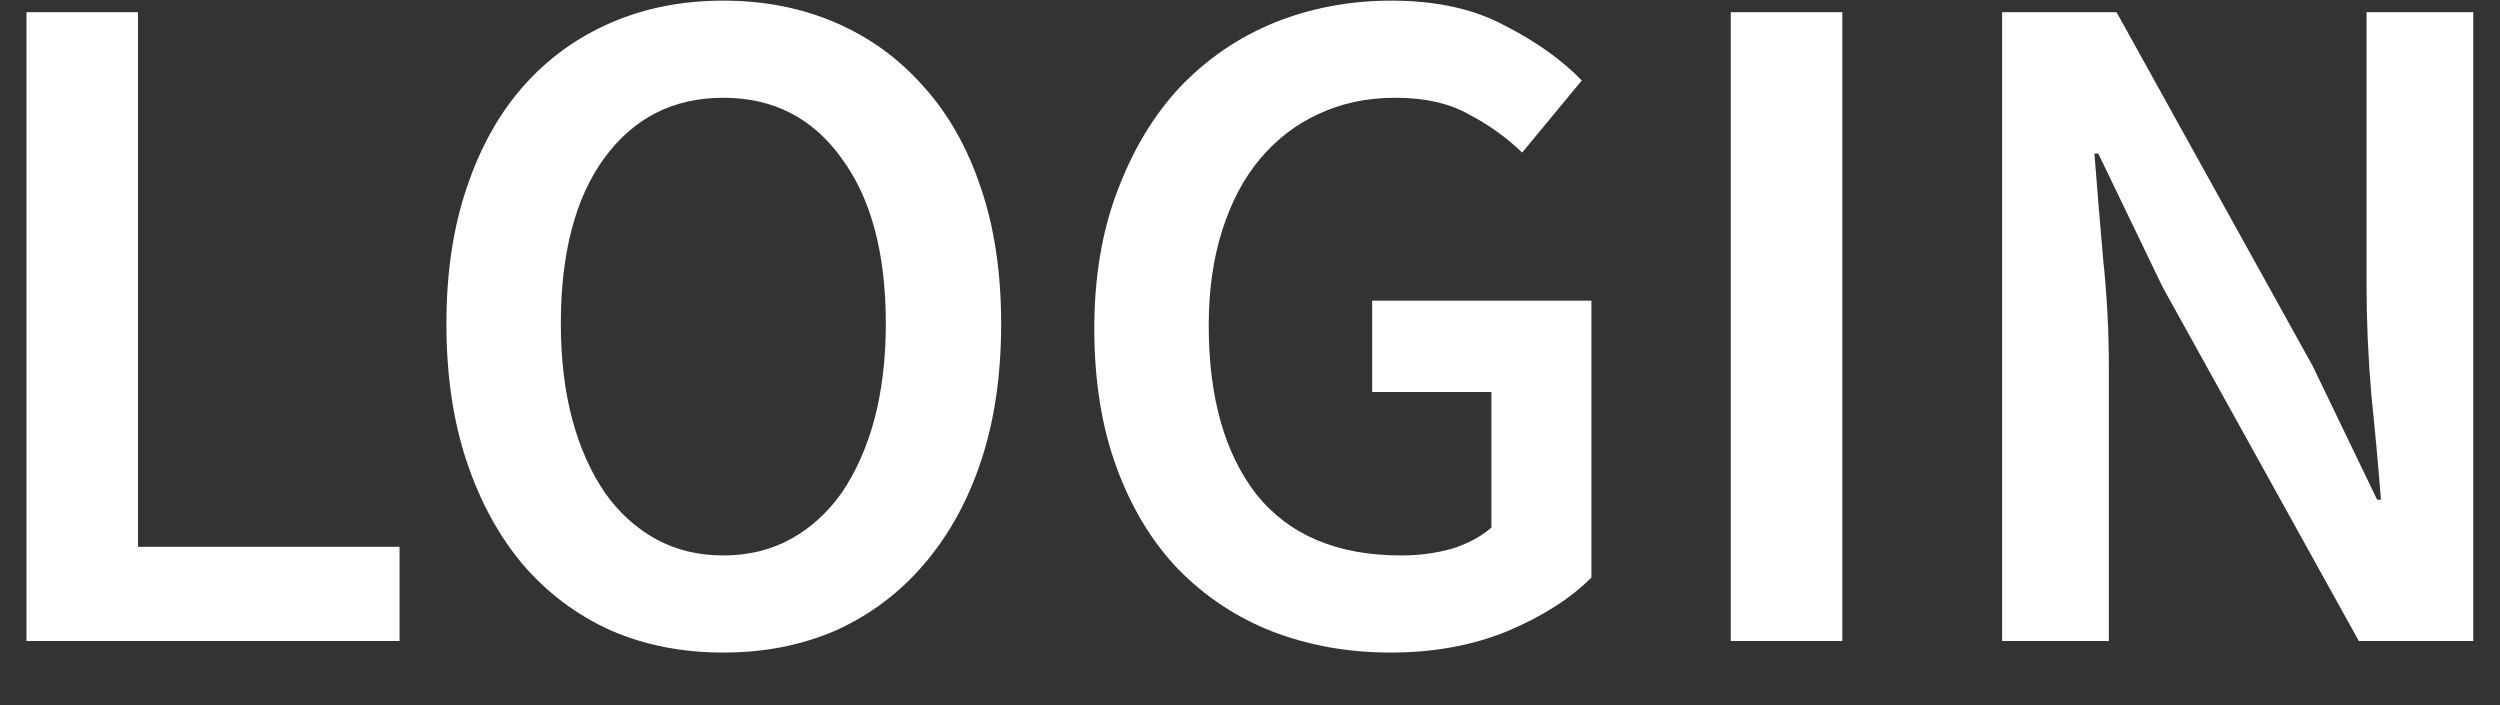 <svg width="39" height="11" viewBox="0 0 39 11" fill="none" xmlns="http://www.w3.org/2000/svg">
<rect x="0" y="0" width="39" height="11" fill="#333333" stroke="none"/>
<path d="M0.413 10V0.19H2.153V8.53H6.233V10H0.413ZM11.284 10.18C10.643 10.18 10.059 10.065 9.529 9.835C8.999 9.595 8.544 9.255 8.164 8.815C7.784 8.365 7.489 7.825 7.279 7.195C7.069 6.565 6.964 5.85 6.964 5.05C6.964 4.26 7.069 3.555 7.279 2.935C7.489 2.305 7.784 1.775 8.164 1.345C8.544 0.915 8.999 0.585 9.529 0.355C10.059 0.125 10.643 0.01 11.284 0.01C11.924 0.01 12.508 0.125 13.039 0.355C13.569 0.585 14.024 0.915 14.403 1.345C14.793 1.775 15.094 2.305 15.303 2.935C15.514 3.555 15.618 4.26 15.618 5.05C15.618 5.85 15.514 6.565 15.303 7.195C15.094 7.825 14.793 8.365 14.403 8.815C14.024 9.255 13.569 9.595 13.039 9.835C12.508 10.065 11.924 10.18 11.284 10.18ZM11.284 8.665C11.674 8.665 12.024 8.58 12.334 8.41C12.643 8.24 12.909 8 13.129 7.69C13.348 7.37 13.518 6.99 13.639 6.55C13.758 6.1 13.819 5.6 13.819 5.05C13.819 3.95 13.588 3.09 13.129 2.47C12.678 1.84 12.063 1.525 11.284 1.525C10.504 1.525 9.884 1.84 9.424 2.47C8.974 3.09 8.749 3.95 8.749 5.05C8.749 5.6 8.809 6.1 8.929 6.55C9.049 6.99 9.219 7.37 9.439 7.69C9.659 8 9.924 8.24 10.233 8.41C10.543 8.58 10.893 8.665 11.284 8.665ZM21.691 10.18C21.031 10.18 20.416 10.07 19.846 9.85C19.286 9.63 18.796 9.305 18.376 8.875C17.966 8.445 17.646 7.915 17.416 7.285C17.186 6.655 17.071 5.935 17.071 5.125C17.071 4.325 17.191 3.61 17.431 2.98C17.671 2.34 17.996 1.8 18.406 1.36C18.826 0.92 19.316 0.585 19.876 0.355C20.446 0.125 21.056 0.01 21.706 0.01C22.406 0.01 22.996 0.14 23.476 0.4C23.966 0.65 24.366 0.935 24.676 1.255L23.746 2.38C23.496 2.14 23.216 1.94 22.906 1.78C22.606 1.61 22.226 1.525 21.766 1.525C21.326 1.525 20.926 1.61 20.566 1.78C20.216 1.94 19.911 2.175 19.651 2.485C19.401 2.785 19.206 3.155 19.066 3.595C18.926 4.035 18.856 4.53 18.856 5.08C18.856 6.2 19.106 7.08 19.606 7.72C20.116 8.35 20.866 8.665 21.856 8.665C22.136 8.665 22.401 8.63 22.651 8.56C22.901 8.48 23.106 8.37 23.266 8.23V6.115H21.406V4.69H24.826V9.01C24.496 9.34 24.056 9.62 23.506 9.85C22.966 10.07 22.361 10.18 21.691 10.18ZM27 10V0.19H28.74V10H27ZM31.233 10V0.19H33.018L36.078 5.71L37.083 7.795H37.143C37.103 7.285 37.053 6.74 36.993 6.16C36.943 5.57 36.918 5 36.918 4.45V0.19H38.583V10H36.798L33.738 4.48L32.733 2.395H32.673C32.713 2.915 32.758 3.46 32.808 4.03C32.868 4.6 32.898 5.16 32.898 5.71V10H31.233Z" fill="white"/>
</svg>
